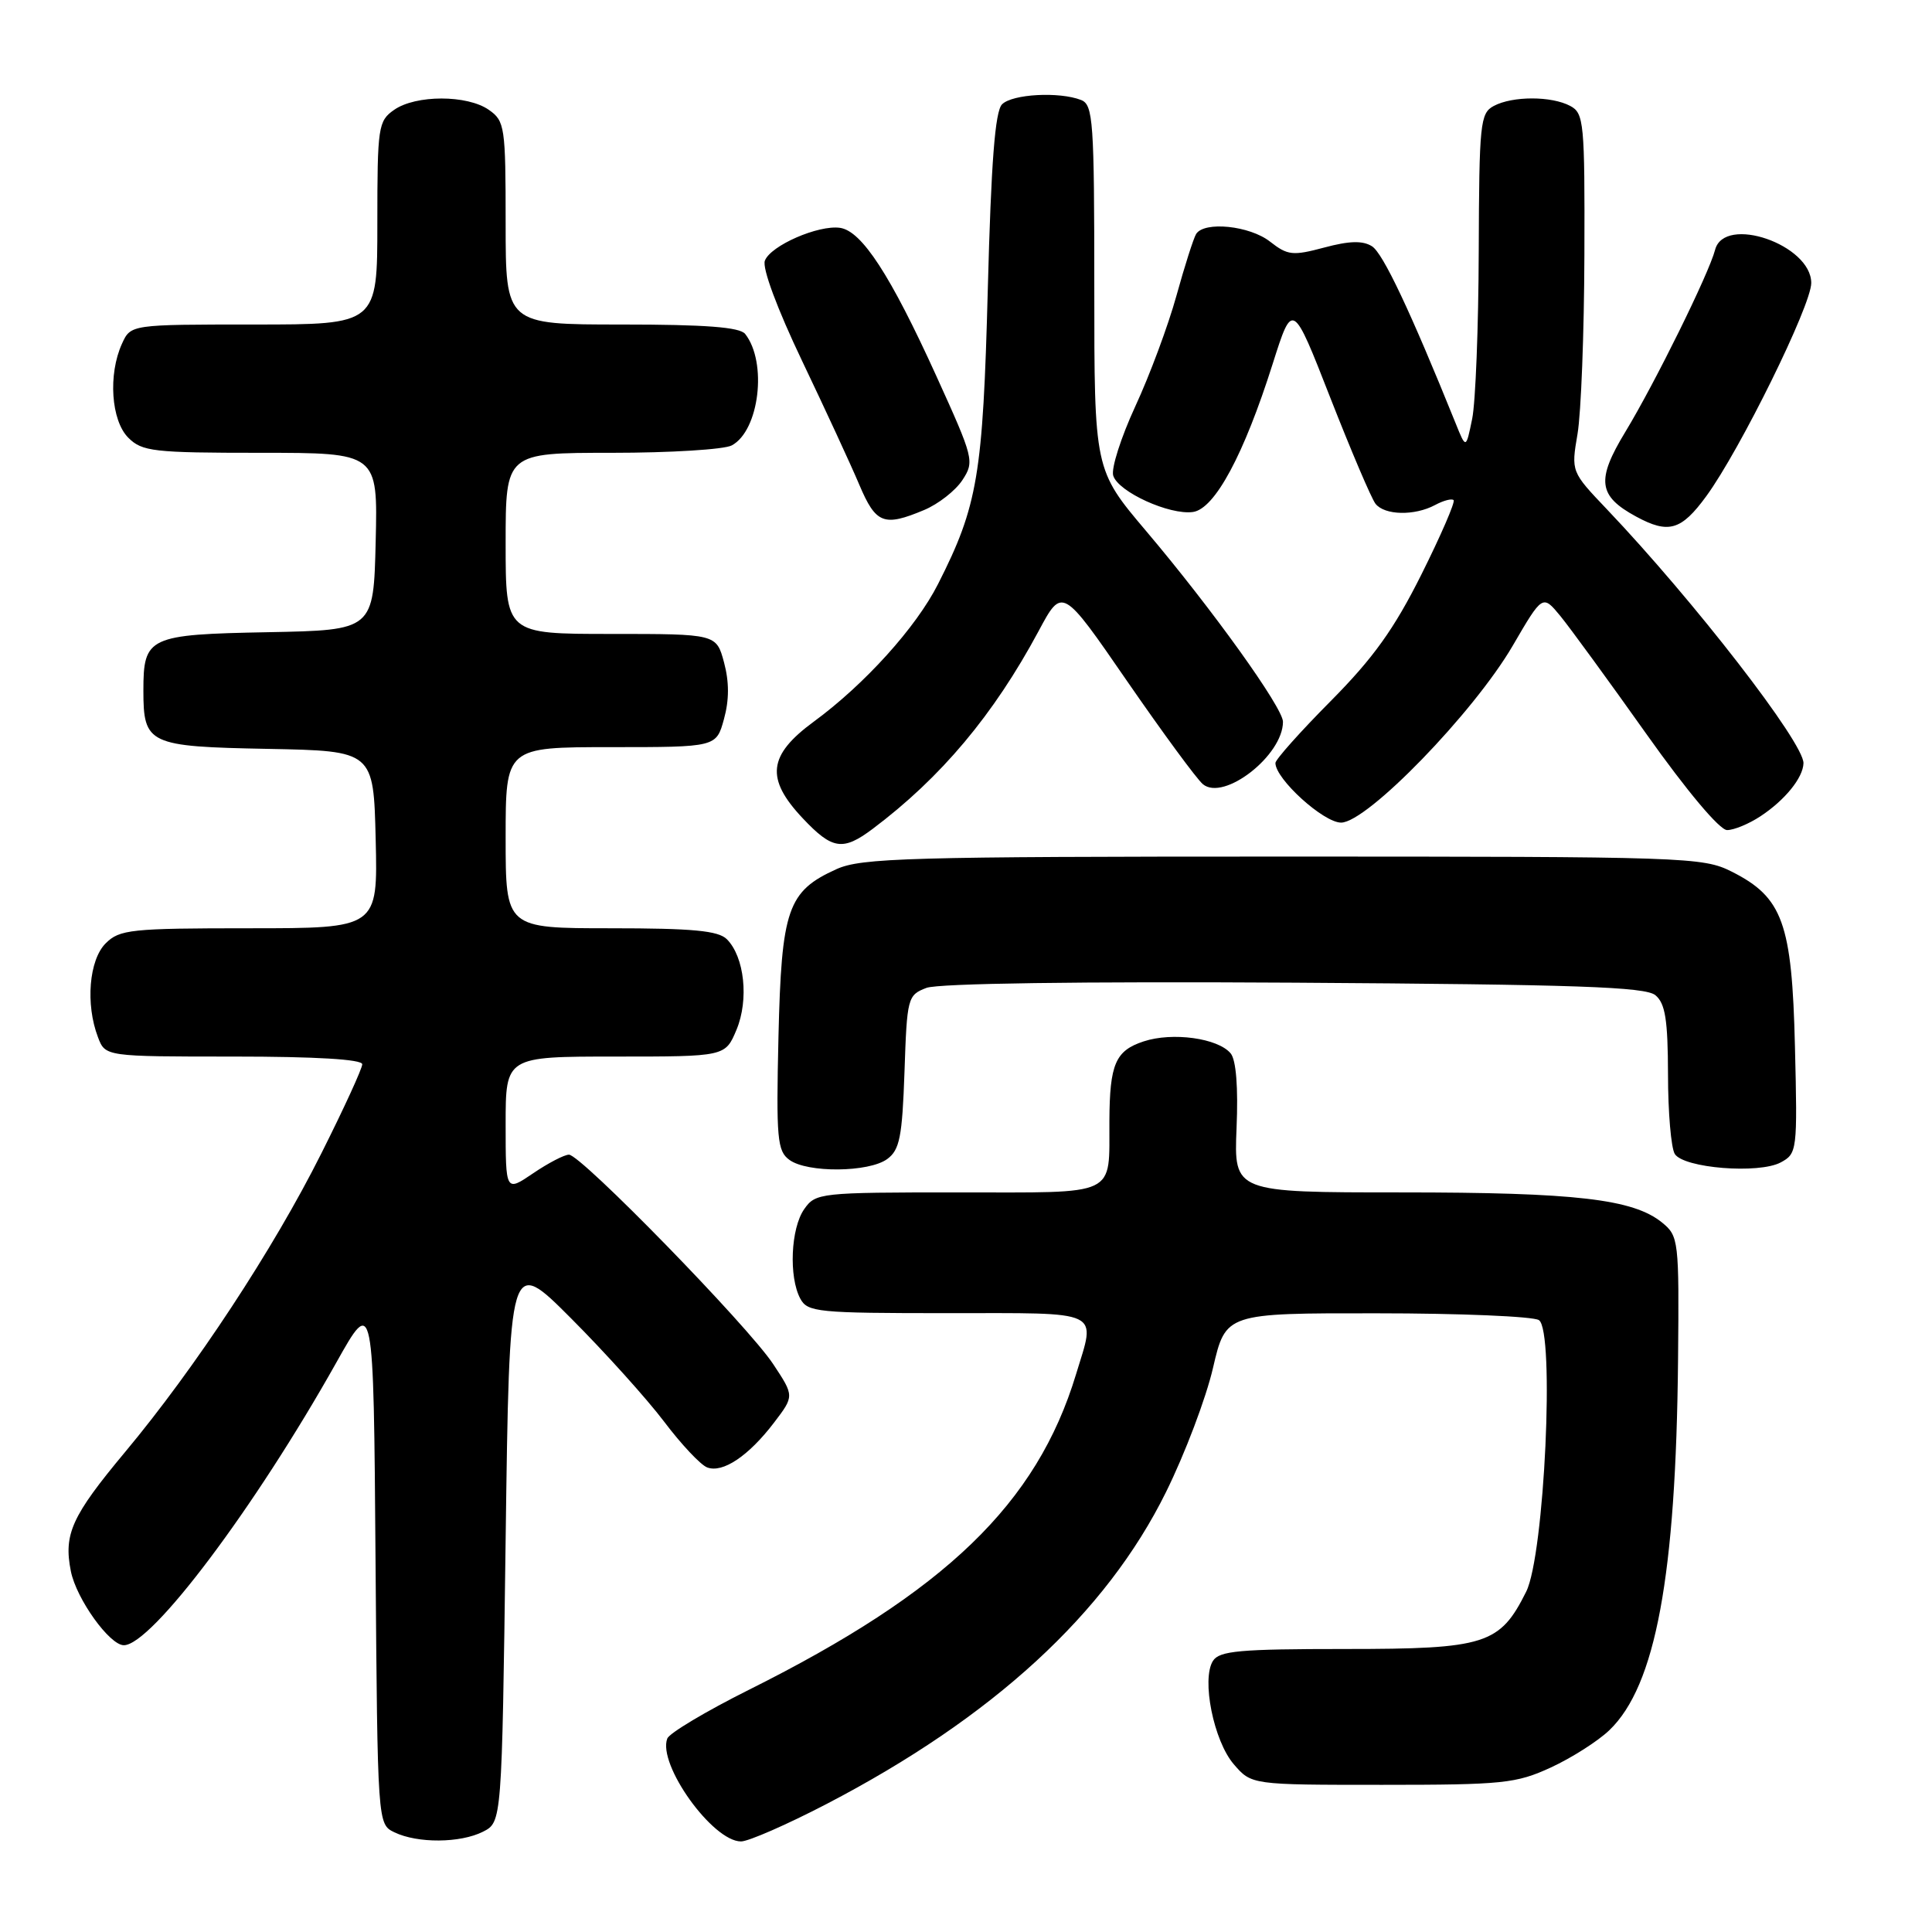 <?xml version="1.0" encoding="UTF-8" standalone="no"?>
<!DOCTYPE svg PUBLIC "-//W3C//DTD SVG 1.1//EN" "http://www.w3.org/Graphics/SVG/1.1/DTD/svg11.dtd" >
<svg xmlns="http://www.w3.org/2000/svg" xmlns:xlink="http://www.w3.org/1999/xlink" version="1.1" viewBox="0 0 256 256">
 <g >
 <path fill="currentColor"
d=" M 64.00 242.71 C 66.50 241.44 66.50 241.44 67.00 203.97 C 67.50 166.50 67.50 166.50 75.67 174.69 C 80.16 179.19 85.70 185.34 87.98 188.35 C 90.25 191.36 92.82 194.10 93.70 194.44 C 95.76 195.23 99.19 192.93 102.56 188.51 C 105.25 184.98 105.25 184.98 102.45 180.75 C 99.10 175.68 76.97 152.99 75.39 153.00 C 74.78 153.00 72.64 154.11 70.64 155.47 C 67.00 157.94 67.00 157.94 67.00 148.97 C 67.00 140.00 67.00 140.00 81.55 140.00 C 96.10 140.00 96.10 140.00 97.59 136.45 C 99.25 132.46 98.65 126.79 96.31 124.45 C 95.18 123.32 91.77 123.00 80.93 123.00 C 67.00 123.00 67.00 123.00 67.00 111.00 C 67.00 99.00 67.00 99.00 80.95 99.00 C 94.91 99.00 94.91 99.00 95.93 95.28 C 96.63 92.75 96.63 90.36 95.94 87.78 C 94.92 84.00 94.92 84.00 80.96 84.00 C 67.00 84.00 67.00 84.00 67.00 72.00 C 67.00 60.00 67.00 60.00 81.07 60.00 C 88.80 60.00 95.95 59.56 96.96 59.02 C 100.61 57.07 101.70 48.02 98.74 44.25 C 98.03 43.35 93.49 43.00 82.38 43.00 C 67.00 43.00 67.00 43.00 67.00 29.56 C 67.00 16.80 66.89 16.03 64.78 14.56 C 61.92 12.55 55.08 12.55 52.22 14.56 C 50.11 16.03 50.00 16.80 50.00 29.56 C 50.00 43.00 50.00 43.00 33.66 43.00 C 17.32 43.00 17.32 43.00 16.16 45.55 C 14.31 49.62 14.72 55.72 17.00 58.00 C 18.83 59.83 20.33 60.00 34.53 60.00 C 50.06 60.00 50.06 60.00 49.78 71.75 C 49.50 83.50 49.50 83.50 35.50 83.77 C 19.66 84.07 19.00 84.38 19.00 91.50 C 19.00 98.62 19.66 98.93 35.50 99.23 C 49.50 99.50 49.50 99.50 49.78 111.25 C 50.06 123.00 50.06 123.00 33.03 123.00 C 17.33 123.00 15.84 123.16 14.00 125.00 C 11.80 127.20 11.31 133.06 12.98 137.43 C 13.95 140.00 13.95 140.00 30.98 140.00 C 41.84 140.00 48.00 140.37 48.00 141.02 C 48.00 141.58 45.56 146.90 42.57 152.85 C 36.22 165.53 25.86 181.28 16.56 192.42 C 9.50 200.89 8.41 203.28 9.39 208.20 C 10.12 211.86 14.52 218.00 16.41 218.00 C 20.07 218.00 33.74 199.82 44.54 180.59 C 49.50 171.74 49.50 171.74 49.76 206.73 C 50.03 241.71 50.03 241.71 52.26 242.79 C 55.33 244.27 60.99 244.23 64.00 242.71 Z  M 109.52 239.04 C 131.55 227.58 146.56 213.80 154.50 197.71 C 157.01 192.64 159.81 185.24 160.73 181.25 C 162.42 174.00 162.42 174.00 182.46 174.02 C 193.48 174.02 203.13 174.43 203.91 174.92 C 206.04 176.27 204.65 206.05 202.23 210.90 C 198.74 217.90 196.86 218.50 178.28 218.50 C 164.27 218.50 161.57 218.74 160.72 220.08 C 159.18 222.53 160.82 230.68 163.48 233.77 C 165.83 236.50 165.83 236.50 183.16 236.50 C 199.15 236.50 200.89 236.32 205.50 234.20 C 208.25 232.93 211.74 230.71 213.25 229.26 C 219.38 223.39 222.08 208.81 222.35 180.17 C 222.50 164.33 222.43 163.79 220.24 162.00 C 216.41 158.88 208.78 158.00 185.70 158.00 C 163.50 158.00 163.50 158.00 163.85 149.48 C 164.08 144.07 163.79 140.45 163.07 139.58 C 161.39 137.56 155.36 136.73 151.54 137.99 C 147.80 139.22 147.04 140.98 147.00 148.50 C 146.94 158.69 148.40 158.00 126.94 158.00 C 108.62 158.00 108.07 158.06 106.56 160.22 C 104.78 162.76 104.50 169.19 106.04 172.07 C 107.00 173.87 108.30 174.00 125.54 174.00 C 146.36 174.00 145.21 173.45 142.58 182.10 C 137.38 199.25 125.28 210.91 99.21 223.92 C 93.55 226.75 88.69 229.65 88.42 230.36 C 87.10 233.78 94.42 244.00 98.19 244.00 C 99.17 244.00 104.27 241.77 109.52 239.04 Z  M 117.56 153.58 C 119.21 152.37 119.55 150.67 119.85 142.02 C 120.18 132.19 120.27 131.85 122.76 130.90 C 124.34 130.30 143.15 130.04 171.51 130.21 C 208.86 130.45 218.01 130.76 219.35 131.87 C 220.66 132.96 221.00 135.12 221.02 142.37 C 221.02 147.39 221.43 152.13 221.92 152.91 C 223.12 154.79 233.04 155.58 235.95 154.03 C 238.13 152.86 238.18 152.47 237.84 138.67 C 237.45 122.30 236.22 118.90 229.47 115.50 C 225.64 113.57 223.51 113.50 170.00 113.50 C 120.34 113.50 114.11 113.68 110.83 115.17 C 104.36 118.10 103.55 120.45 103.15 137.40 C 102.84 150.88 102.99 152.52 104.60 153.69 C 106.97 155.43 115.12 155.36 117.56 153.58 Z  M 115.62 109.84 C 124.69 103.03 131.66 94.72 137.61 83.64 C 140.75 77.77 140.75 77.77 149.33 90.23 C 154.06 97.08 158.58 103.24 159.39 103.91 C 162.16 106.21 170.00 100.10 170.00 95.64 C 170.00 93.78 160.60 80.68 151.88 70.38 C 145.00 62.25 145.00 62.25 145.00 38.10 C 145.00 16.02 144.85 13.88 143.25 13.25 C 140.36 12.12 134.14 12.46 132.78 13.82 C 131.85 14.74 131.33 21.50 130.89 38.30 C 130.24 62.96 129.56 67.01 124.30 77.38 C 121.40 83.12 114.58 90.67 107.82 95.63 C 101.76 100.08 101.41 103.17 106.37 108.43 C 110.28 112.58 111.68 112.79 115.62 109.84 Z  M 233.27 108.16 C 236.52 106.02 238.92 103.05 238.97 101.13 C 239.03 98.43 224.49 79.65 212.94 67.50 C 208.18 62.50 208.18 62.50 209.03 57.50 C 209.50 54.75 209.91 44.08 209.94 33.79 C 210.00 16.27 209.88 15.00 208.07 14.04 C 205.58 12.71 200.42 12.71 197.93 14.04 C 196.13 15.00 196.00 16.33 195.94 33.29 C 195.91 43.30 195.52 53.30 195.07 55.50 C 194.25 59.50 194.25 59.50 192.88 56.09 C 186.87 41.21 183.25 33.54 181.79 32.63 C 180.56 31.86 178.79 31.91 175.47 32.80 C 171.28 33.92 170.62 33.84 168.29 32.02 C 165.60 29.90 159.56 29.28 158.49 31.01 C 158.15 31.57 156.97 35.25 155.88 39.20 C 154.79 43.14 152.34 49.73 150.43 53.85 C 148.53 57.97 147.21 62.10 147.51 63.03 C 148.19 65.19 154.99 68.28 158.08 67.84 C 160.97 67.42 164.82 60.27 168.64 48.20 C 171.27 39.91 171.27 39.91 176.27 52.70 C 179.03 59.74 181.72 66.06 182.26 66.75 C 183.47 68.29 187.44 68.37 190.15 66.92 C 191.26 66.32 192.37 66.03 192.61 66.27 C 192.85 66.51 190.93 70.94 188.35 76.11 C 184.73 83.35 181.98 87.19 176.33 92.89 C 172.30 96.95 169.00 100.65 169.00 101.10 C 169.00 103.22 175.37 109.00 177.70 109.00 C 181.14 109.00 195.28 94.42 200.45 85.55 C 204.40 78.77 204.40 78.77 206.76 81.63 C 208.05 83.21 213.18 90.24 218.15 97.25 C 223.52 104.82 227.87 110.00 228.85 109.99 C 229.76 109.99 231.74 109.17 233.27 108.16 Z  M 226.09 65.75 C 230.58 59.60 240.00 40.47 240.00 37.50 C 240.00 32.42 228.48 28.44 227.26 33.10 C 226.44 36.26 219.29 50.75 215.37 57.22 C 211.49 63.61 211.75 65.71 216.78 68.44 C 221.09 70.78 222.77 70.29 226.09 65.75 Z  M 122.45 67.58 C 124.32 66.80 126.60 65.02 127.52 63.62 C 129.14 61.14 129.04 60.76 124.05 49.78 C 117.98 36.43 114.19 30.61 111.31 30.19 C 108.44 29.78 102.11 32.54 101.35 34.54 C 100.97 35.51 102.99 40.93 106.29 47.84 C 109.35 54.25 112.77 61.64 113.87 64.25 C 116.06 69.41 117.11 69.82 122.45 67.58 Z "/>
</g>
</svg>